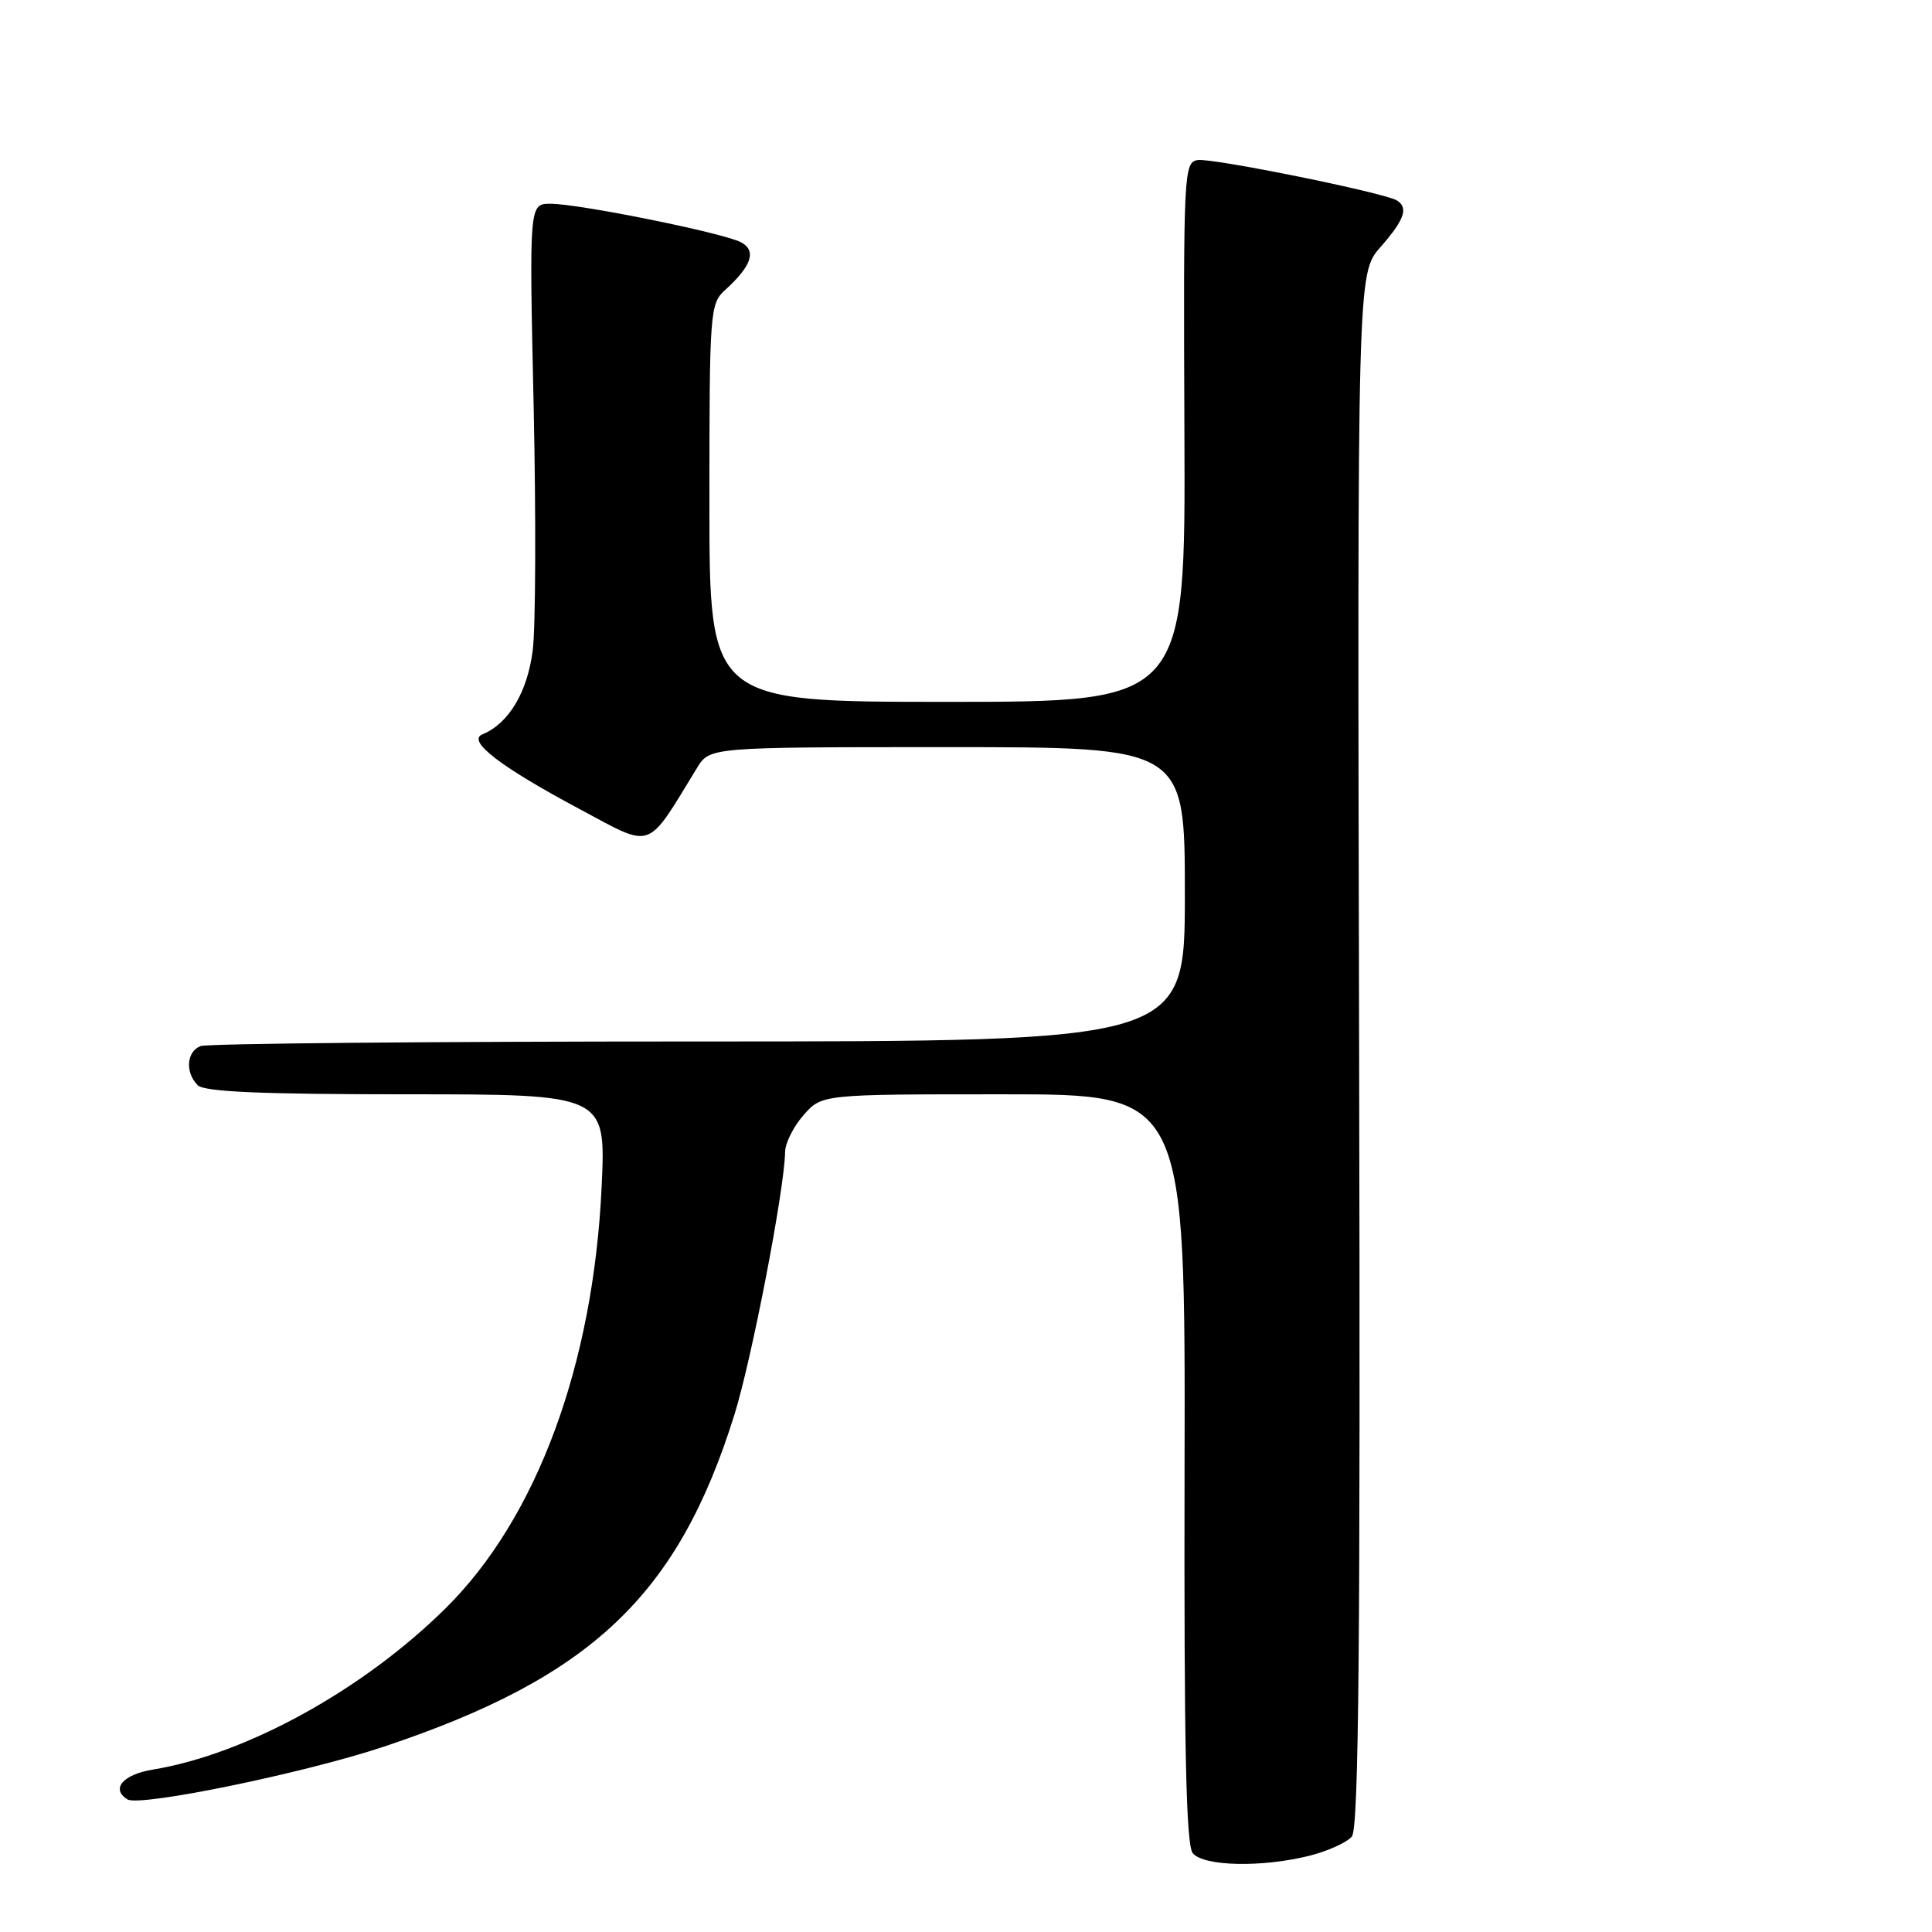 <?xml version="1.0" encoding="UTF-8" standalone="no"?>
<!DOCTYPE svg PUBLIC "-//W3C//DTD SVG 1.1//EN" "http://www.w3.org/Graphics/SVG/1.1/DTD/svg11.dtd" >
<svg xmlns="http://www.w3.org/2000/svg" xmlns:xlink="http://www.w3.org/1999/xlink" version="1.1" viewBox="0 0 256 256">
 <g >
 <path fill="currentColor"
d=" M 173.53 245.89 C 175.95 245.28 178.48 244.13 179.13 243.34 C 180.05 242.24 180.27 217.63 180.09 139.07 C 179.85 36.24 179.85 36.24 182.92 32.74 C 186.09 29.13 186.66 27.53 185.10 26.56 C 183.44 25.54 160.64 20.91 158.71 21.21 C 156.86 21.49 156.80 22.75 156.94 57.25 C 157.09 93.00 157.09 93.00 125.55 93.00 C 94.00 93.00 94.00 93.00 94.00 66.65 C 94.00 41.19 94.07 40.25 96.09 38.42 C 99.60 35.24 100.27 33.22 98.20 32.11 C 95.89 30.87 76.74 27.00 72.95 27.00 C 70.12 27.00 70.12 27.00 70.71 53.75 C 71.03 68.46 70.98 83.05 70.59 86.17 C 69.89 91.72 67.40 95.88 63.93 97.30 C 61.81 98.16 66.28 101.59 76.86 107.24 C 86.66 112.47 85.56 112.86 92.36 101.75 C 94.05 99.00 94.05 99.00 125.52 99.00 C 157.00 99.00 157.00 99.00 157.00 118.50 C 157.00 138.00 157.00 138.00 92.58 138.00 C 57.15 138.00 27.45 138.27 26.58 138.61 C 24.71 139.33 24.51 142.11 26.20 143.80 C 27.07 144.67 34.61 145.00 53.85 145.00 C 80.29 145.00 80.29 145.00 79.72 157.25 C 78.62 180.86 71.14 201.11 59.10 213.05 C 48.18 223.88 32.65 232.45 20.25 234.48 C 16.28 235.13 14.65 237.05 16.89 238.43 C 18.52 239.44 40.38 234.94 50.87 231.44 C 78.36 222.26 89.82 211.41 97.30 187.50 C 99.61 180.13 103.96 157.58 104.03 152.62 C 104.05 151.46 105.15 149.26 106.48 147.75 C 108.90 145.00 108.90 145.00 132.99 145.00 C 157.07 145.00 157.07 145.00 156.96 194.56 C 156.88 231.62 157.16 244.49 158.05 245.56 C 159.50 247.31 167.25 247.47 173.53 245.89 Z "/>
</g>
</svg>